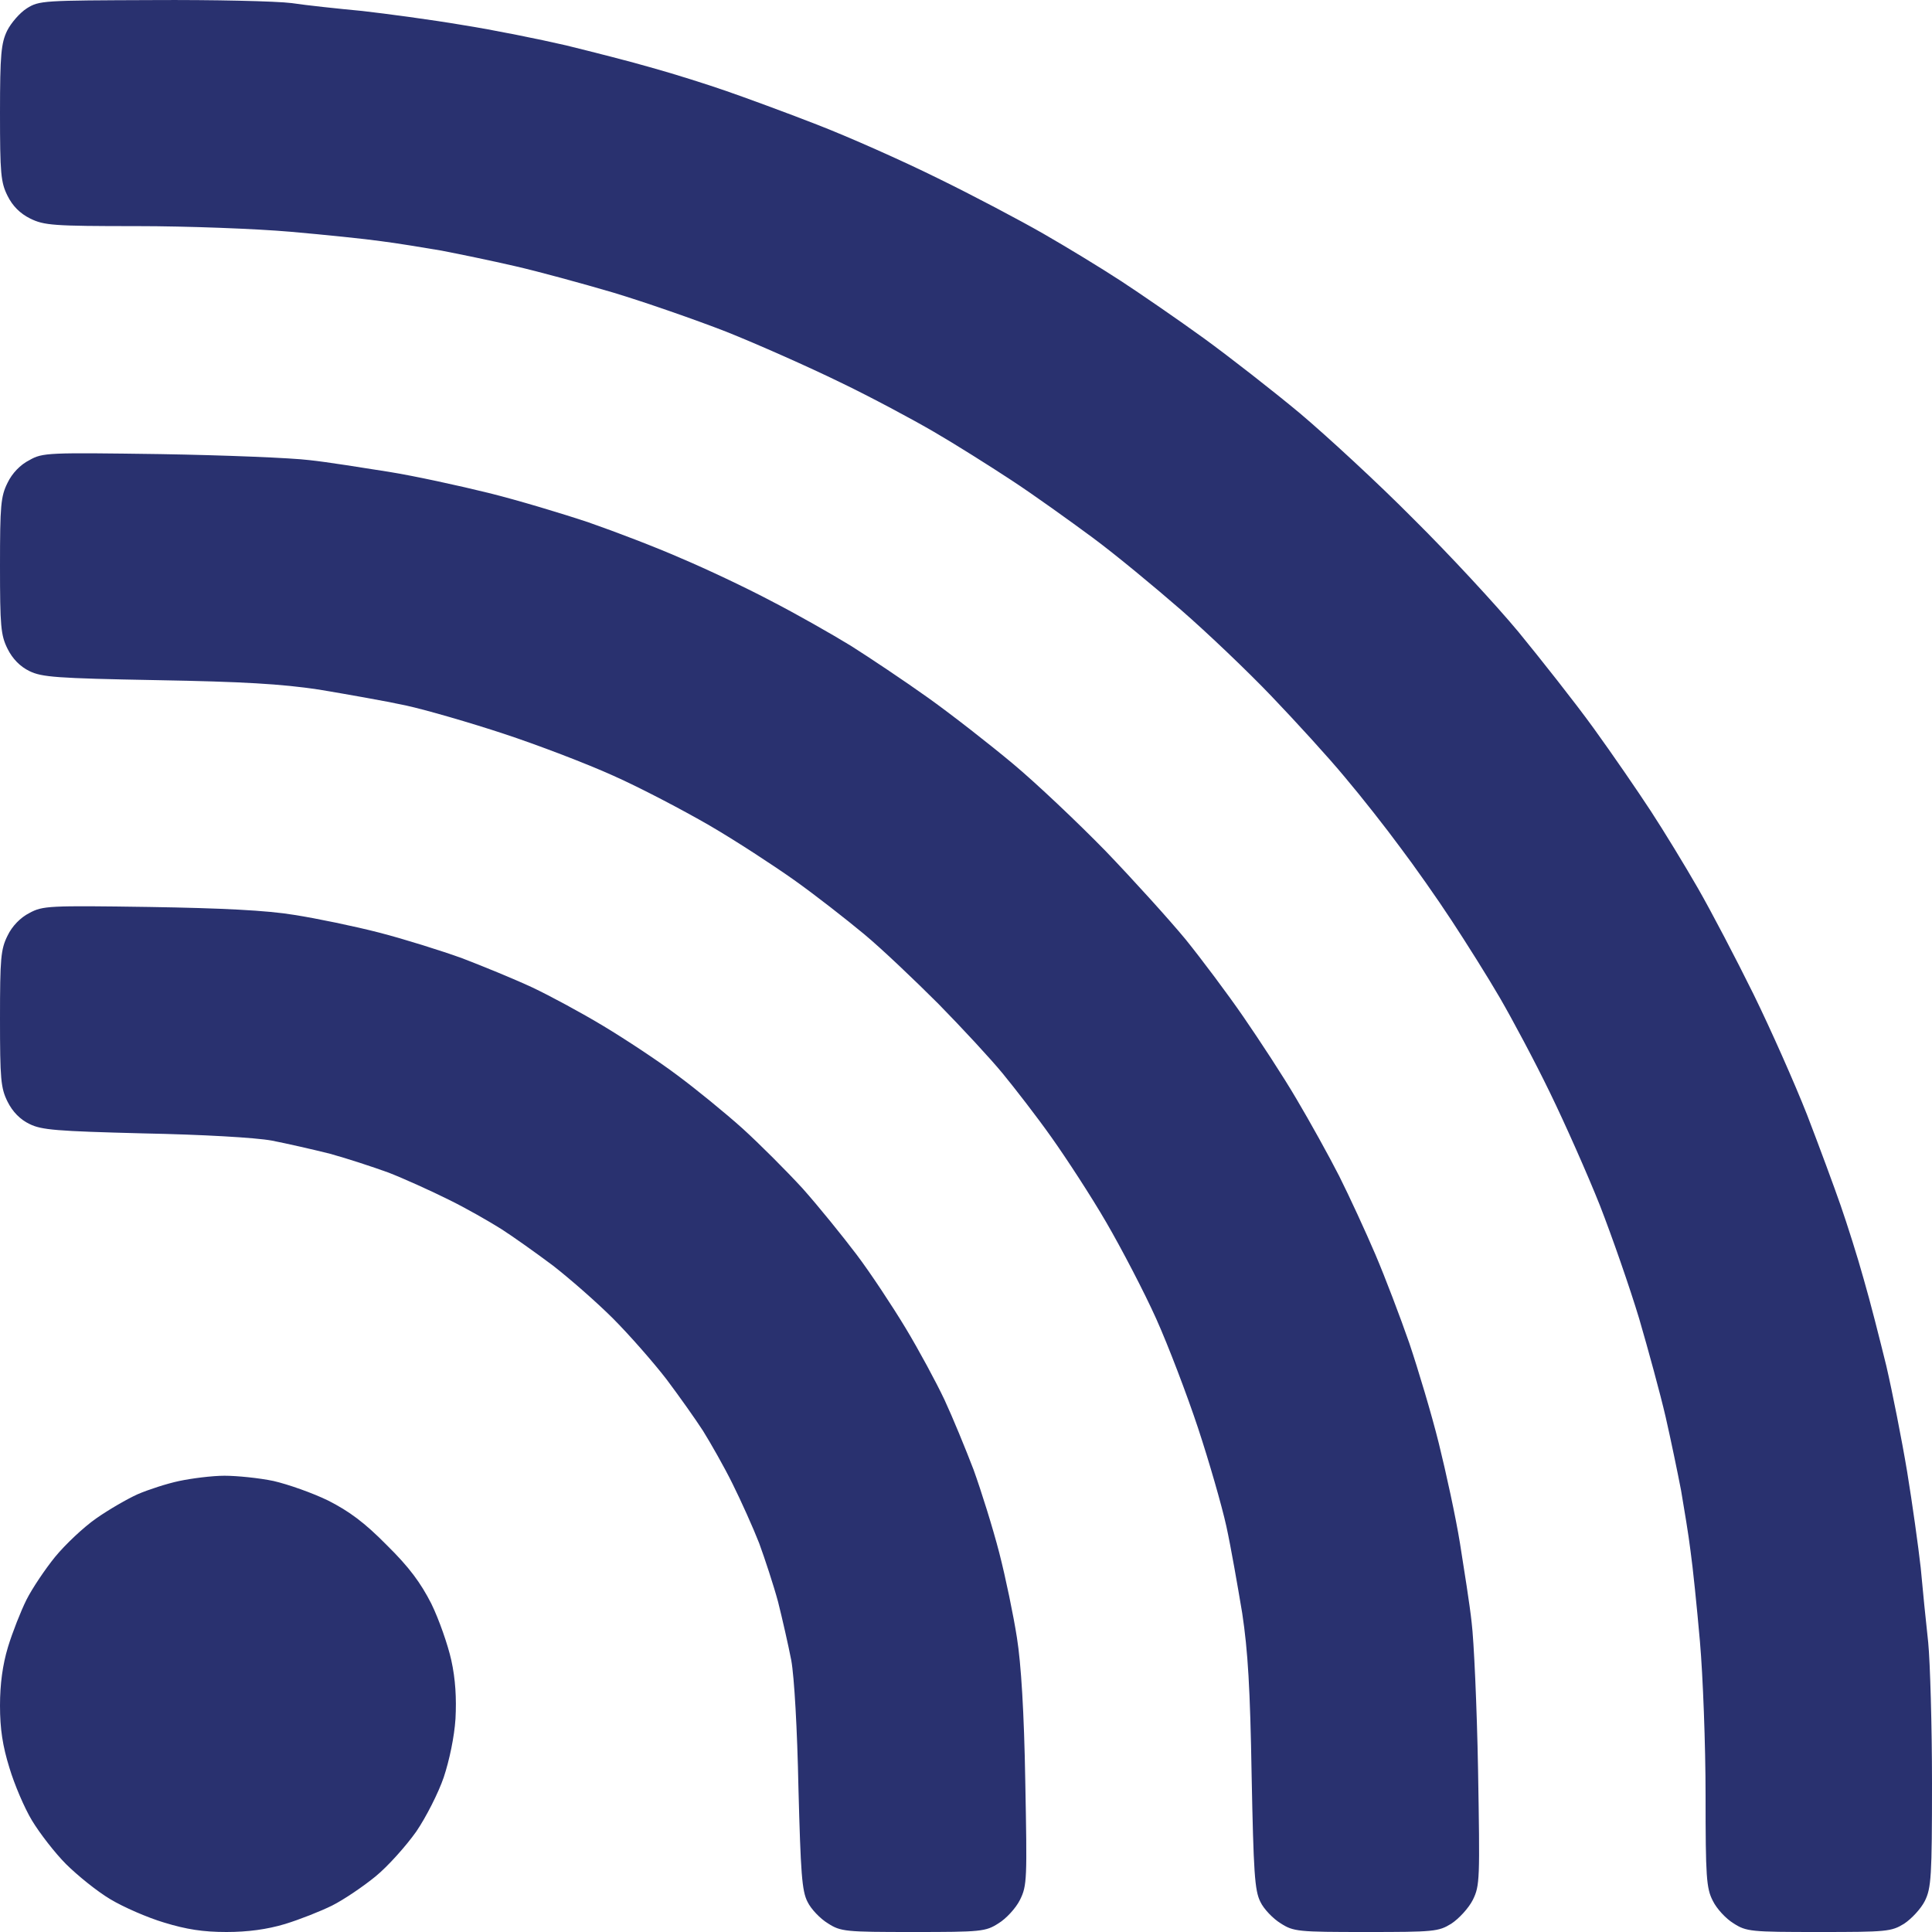 <svg width="25" height="25" viewBox="0 0 25 25" fill="none" xmlns="http://www.w3.org/2000/svg">
<path fill-rule="evenodd" clip-rule="evenodd" d="M1.968 0.001C2.764 -0.004 3.579 0.015 3.774 0.04C3.965 0.069 4.38 0.113 4.688 0.142C4.995 0.177 5.581 0.255 5.981 0.323C6.387 0.387 6.987 0.509 7.324 0.587C7.661 0.67 8.164 0.797 8.447 0.88C8.73 0.958 9.16 1.095 9.399 1.178C9.639 1.261 10.171 1.456 10.571 1.612C10.977 1.769 11.68 2.081 12.134 2.306C12.593 2.53 13.203 2.853 13.501 3.024C13.799 3.195 14.248 3.468 14.502 3.634C14.756 3.8 15.239 4.132 15.576 4.376C15.913 4.621 16.475 5.06 16.821 5.348C17.168 5.641 17.832 6.252 18.286 6.711C18.745 7.165 19.355 7.824 19.648 8.176C19.936 8.528 20.376 9.084 20.62 9.421C20.864 9.758 21.196 10.242 21.362 10.496C21.528 10.75 21.802 11.199 21.973 11.497C22.144 11.795 22.466 12.41 22.69 12.864C22.915 13.323 23.227 14.027 23.384 14.427C23.54 14.832 23.735 15.36 23.818 15.599C23.901 15.838 24.038 16.268 24.116 16.551C24.199 16.835 24.326 17.338 24.409 17.675C24.487 18.012 24.609 18.627 24.678 19.042C24.746 19.457 24.824 20.019 24.854 20.287C24.878 20.556 24.922 20.991 24.951 21.254C24.976 21.513 25 22.334 25 23.071C25 24.282 24.99 24.433 24.907 24.599C24.858 24.697 24.736 24.829 24.639 24.893C24.473 24.995 24.414 25 23.535 25C22.656 25 22.598 24.995 22.432 24.888C22.334 24.829 22.212 24.697 22.163 24.595C22.08 24.433 22.07 24.287 22.07 23.232C22.07 22.578 22.036 21.684 21.997 21.24C21.958 20.795 21.904 20.268 21.875 20.067C21.851 19.867 21.792 19.516 21.753 19.286C21.709 19.057 21.621 18.632 21.553 18.334C21.484 18.036 21.328 17.465 21.211 17.064C21.089 16.659 20.859 15.999 20.703 15.599C20.542 15.194 20.249 14.534 20.054 14.134C19.858 13.729 19.565 13.182 19.409 12.913C19.253 12.644 18.97 12.195 18.784 11.912C18.599 11.629 18.296 11.199 18.115 10.96C17.939 10.72 17.617 10.31 17.402 10.056C17.192 9.802 16.763 9.333 16.455 9.011C16.148 8.689 15.62 8.186 15.283 7.893C14.946 7.6 14.434 7.175 14.136 6.955C13.838 6.735 13.369 6.398 13.086 6.213C12.803 6.027 12.354 5.744 12.085 5.588C11.816 5.431 11.27 5.138 10.864 4.943C10.464 4.748 9.805 4.455 9.399 4.293C8.999 4.137 8.34 3.908 7.935 3.786C7.534 3.668 6.963 3.512 6.665 3.444C6.367 3.375 5.942 3.287 5.713 3.243C5.483 3.204 5.132 3.146 4.932 3.121C4.731 3.092 4.204 3.038 3.76 2.999C3.315 2.96 2.422 2.926 1.772 2.926C0.684 2.926 0.571 2.916 0.391 2.828C0.26 2.763 0.163 2.666 0.098 2.535C0.01 2.36 0 2.242 0 1.461C0 0.704 0.015 0.557 0.093 0.396C0.142 0.299 0.254 0.167 0.347 0.108C0.508 0.006 0.562 0.006 1.968 0.001ZM2.075 5.876C2.91 5.89 3.774 5.925 4.004 5.954C4.233 5.978 4.692 6.052 5.029 6.105C5.366 6.159 5.947 6.286 6.323 6.379C6.699 6.472 7.28 6.647 7.617 6.76C7.954 6.877 8.491 7.082 8.813 7.224C9.136 7.36 9.663 7.609 9.985 7.78C10.308 7.946 10.771 8.21 11.011 8.357C11.25 8.508 11.704 8.811 12.012 9.031C12.319 9.25 12.812 9.636 13.11 9.885C13.408 10.134 13.945 10.642 14.307 11.013C14.668 11.389 15.132 11.902 15.342 12.156C15.547 12.41 15.884 12.859 16.089 13.157C16.294 13.455 16.606 13.929 16.777 14.222C16.948 14.51 17.197 14.959 17.329 15.218C17.461 15.482 17.671 15.936 17.798 16.234C17.925 16.532 18.12 17.045 18.237 17.382C18.35 17.718 18.525 18.3 18.618 18.676C18.711 19.052 18.838 19.633 18.892 19.97C18.945 20.307 19.019 20.766 19.043 20.995C19.072 21.225 19.111 22.08 19.126 22.9C19.15 24.321 19.15 24.399 19.058 24.585C19.004 24.692 18.877 24.829 18.779 24.893C18.613 24.995 18.555 25 17.676 25C16.797 25 16.738 24.995 16.572 24.888C16.475 24.829 16.352 24.702 16.309 24.609C16.235 24.463 16.221 24.228 16.196 22.973C16.177 21.85 16.148 21.362 16.074 20.873C16.016 20.527 15.928 20.019 15.869 19.75C15.81 19.482 15.645 18.91 15.503 18.48C15.361 18.051 15.117 17.411 14.961 17.064C14.805 16.717 14.512 16.156 14.316 15.819C14.121 15.482 13.799 14.989 13.608 14.72C13.418 14.451 13.13 14.08 12.974 13.89C12.817 13.699 12.446 13.299 12.144 12.991C11.841 12.688 11.411 12.278 11.182 12.088C10.952 11.897 10.547 11.58 10.278 11.389C10.01 11.199 9.517 10.877 9.18 10.681C8.843 10.486 8.286 10.193 7.935 10.037C7.588 9.88 6.948 9.636 6.519 9.495C6.089 9.353 5.518 9.187 5.249 9.128C4.98 9.07 4.478 8.982 4.126 8.923C3.638 8.85 3.149 8.821 2.026 8.801C0.723 8.777 0.542 8.762 0.381 8.684C0.259 8.625 0.161 8.523 0.098 8.396C0.01 8.22 0 8.103 0 7.321C0 6.54 0.01 6.423 0.098 6.247C0.156 6.125 0.264 6.012 0.381 5.954C0.552 5.856 0.625 5.856 2.075 5.876ZM1.929 11.736C2.871 11.751 3.457 11.78 3.809 11.839C4.092 11.883 4.585 11.985 4.907 12.068C5.229 12.151 5.713 12.303 5.981 12.4C6.25 12.503 6.655 12.669 6.885 12.776C7.114 12.884 7.529 13.108 7.812 13.279C8.096 13.45 8.525 13.733 8.765 13.914C9.009 14.095 9.385 14.402 9.609 14.603C9.829 14.803 10.176 15.15 10.386 15.379C10.591 15.609 10.903 15.995 11.084 16.234C11.265 16.473 11.548 16.903 11.719 17.186C11.89 17.47 12.114 17.885 12.222 18.114C12.329 18.344 12.495 18.749 12.598 19.018C12.695 19.286 12.847 19.77 12.93 20.092C13.013 20.414 13.115 20.907 13.159 21.191C13.213 21.528 13.252 22.158 13.267 23.047C13.291 24.316 13.291 24.399 13.198 24.585C13.145 24.692 13.018 24.829 12.92 24.888C12.754 24.995 12.695 25 11.816 25C10.938 25 10.879 24.995 10.713 24.888C10.615 24.829 10.493 24.702 10.449 24.609C10.376 24.468 10.361 24.233 10.332 23.144C10.317 22.382 10.278 21.699 10.239 21.484C10.2 21.284 10.122 20.942 10.068 20.727C10.01 20.512 9.897 20.17 9.824 19.97C9.746 19.77 9.59 19.423 9.478 19.198C9.37 18.979 9.194 18.671 9.097 18.515C8.999 18.363 8.784 18.06 8.623 17.846C8.457 17.631 8.149 17.279 7.935 17.064C7.72 16.849 7.368 16.542 7.153 16.375C6.938 16.214 6.636 15.999 6.484 15.902C6.328 15.804 6.021 15.628 5.801 15.521C5.576 15.409 5.229 15.252 5.029 15.174C4.829 15.101 4.487 14.989 4.272 14.93C4.058 14.876 3.716 14.798 3.516 14.759C3.301 14.72 2.617 14.681 1.855 14.666C0.728 14.637 0.537 14.622 0.381 14.544C0.259 14.486 0.161 14.383 0.098 14.256C0.01 14.08 0 13.963 0 13.182C0 12.4 0.01 12.283 0.098 12.107C0.156 11.985 0.264 11.873 0.381 11.814C0.552 11.721 0.63 11.717 1.929 11.736ZM2.905 19.096C3.066 19.096 3.354 19.125 3.54 19.164C3.73 19.208 4.048 19.32 4.248 19.418C4.517 19.555 4.717 19.701 5.005 19.994C5.298 20.282 5.444 20.483 5.581 20.751C5.679 20.951 5.796 21.284 5.84 21.484C5.894 21.728 5.908 21.977 5.894 22.241C5.879 22.475 5.815 22.778 5.742 22.998C5.674 23.198 5.513 23.515 5.386 23.701C5.254 23.887 5.02 24.15 4.858 24.282C4.697 24.414 4.443 24.585 4.297 24.658C4.15 24.731 3.877 24.839 3.687 24.897C3.457 24.966 3.208 25 2.93 25C2.627 25 2.412 24.966 2.124 24.878C1.909 24.814 1.597 24.678 1.426 24.575C1.255 24.473 1.001 24.267 0.854 24.121C0.708 23.974 0.513 23.721 0.415 23.559C0.317 23.398 0.186 23.09 0.122 22.876C0.034 22.592 0 22.373 0 22.07C0 21.791 0.034 21.542 0.103 21.313C0.161 21.122 0.269 20.849 0.342 20.702C0.415 20.556 0.586 20.302 0.713 20.146C0.845 19.985 1.084 19.76 1.245 19.648C1.406 19.535 1.65 19.394 1.782 19.335C1.919 19.276 2.158 19.198 2.319 19.164C2.48 19.13 2.744 19.096 2.905 19.096Z" fill="#29316F"/>
</svg>
